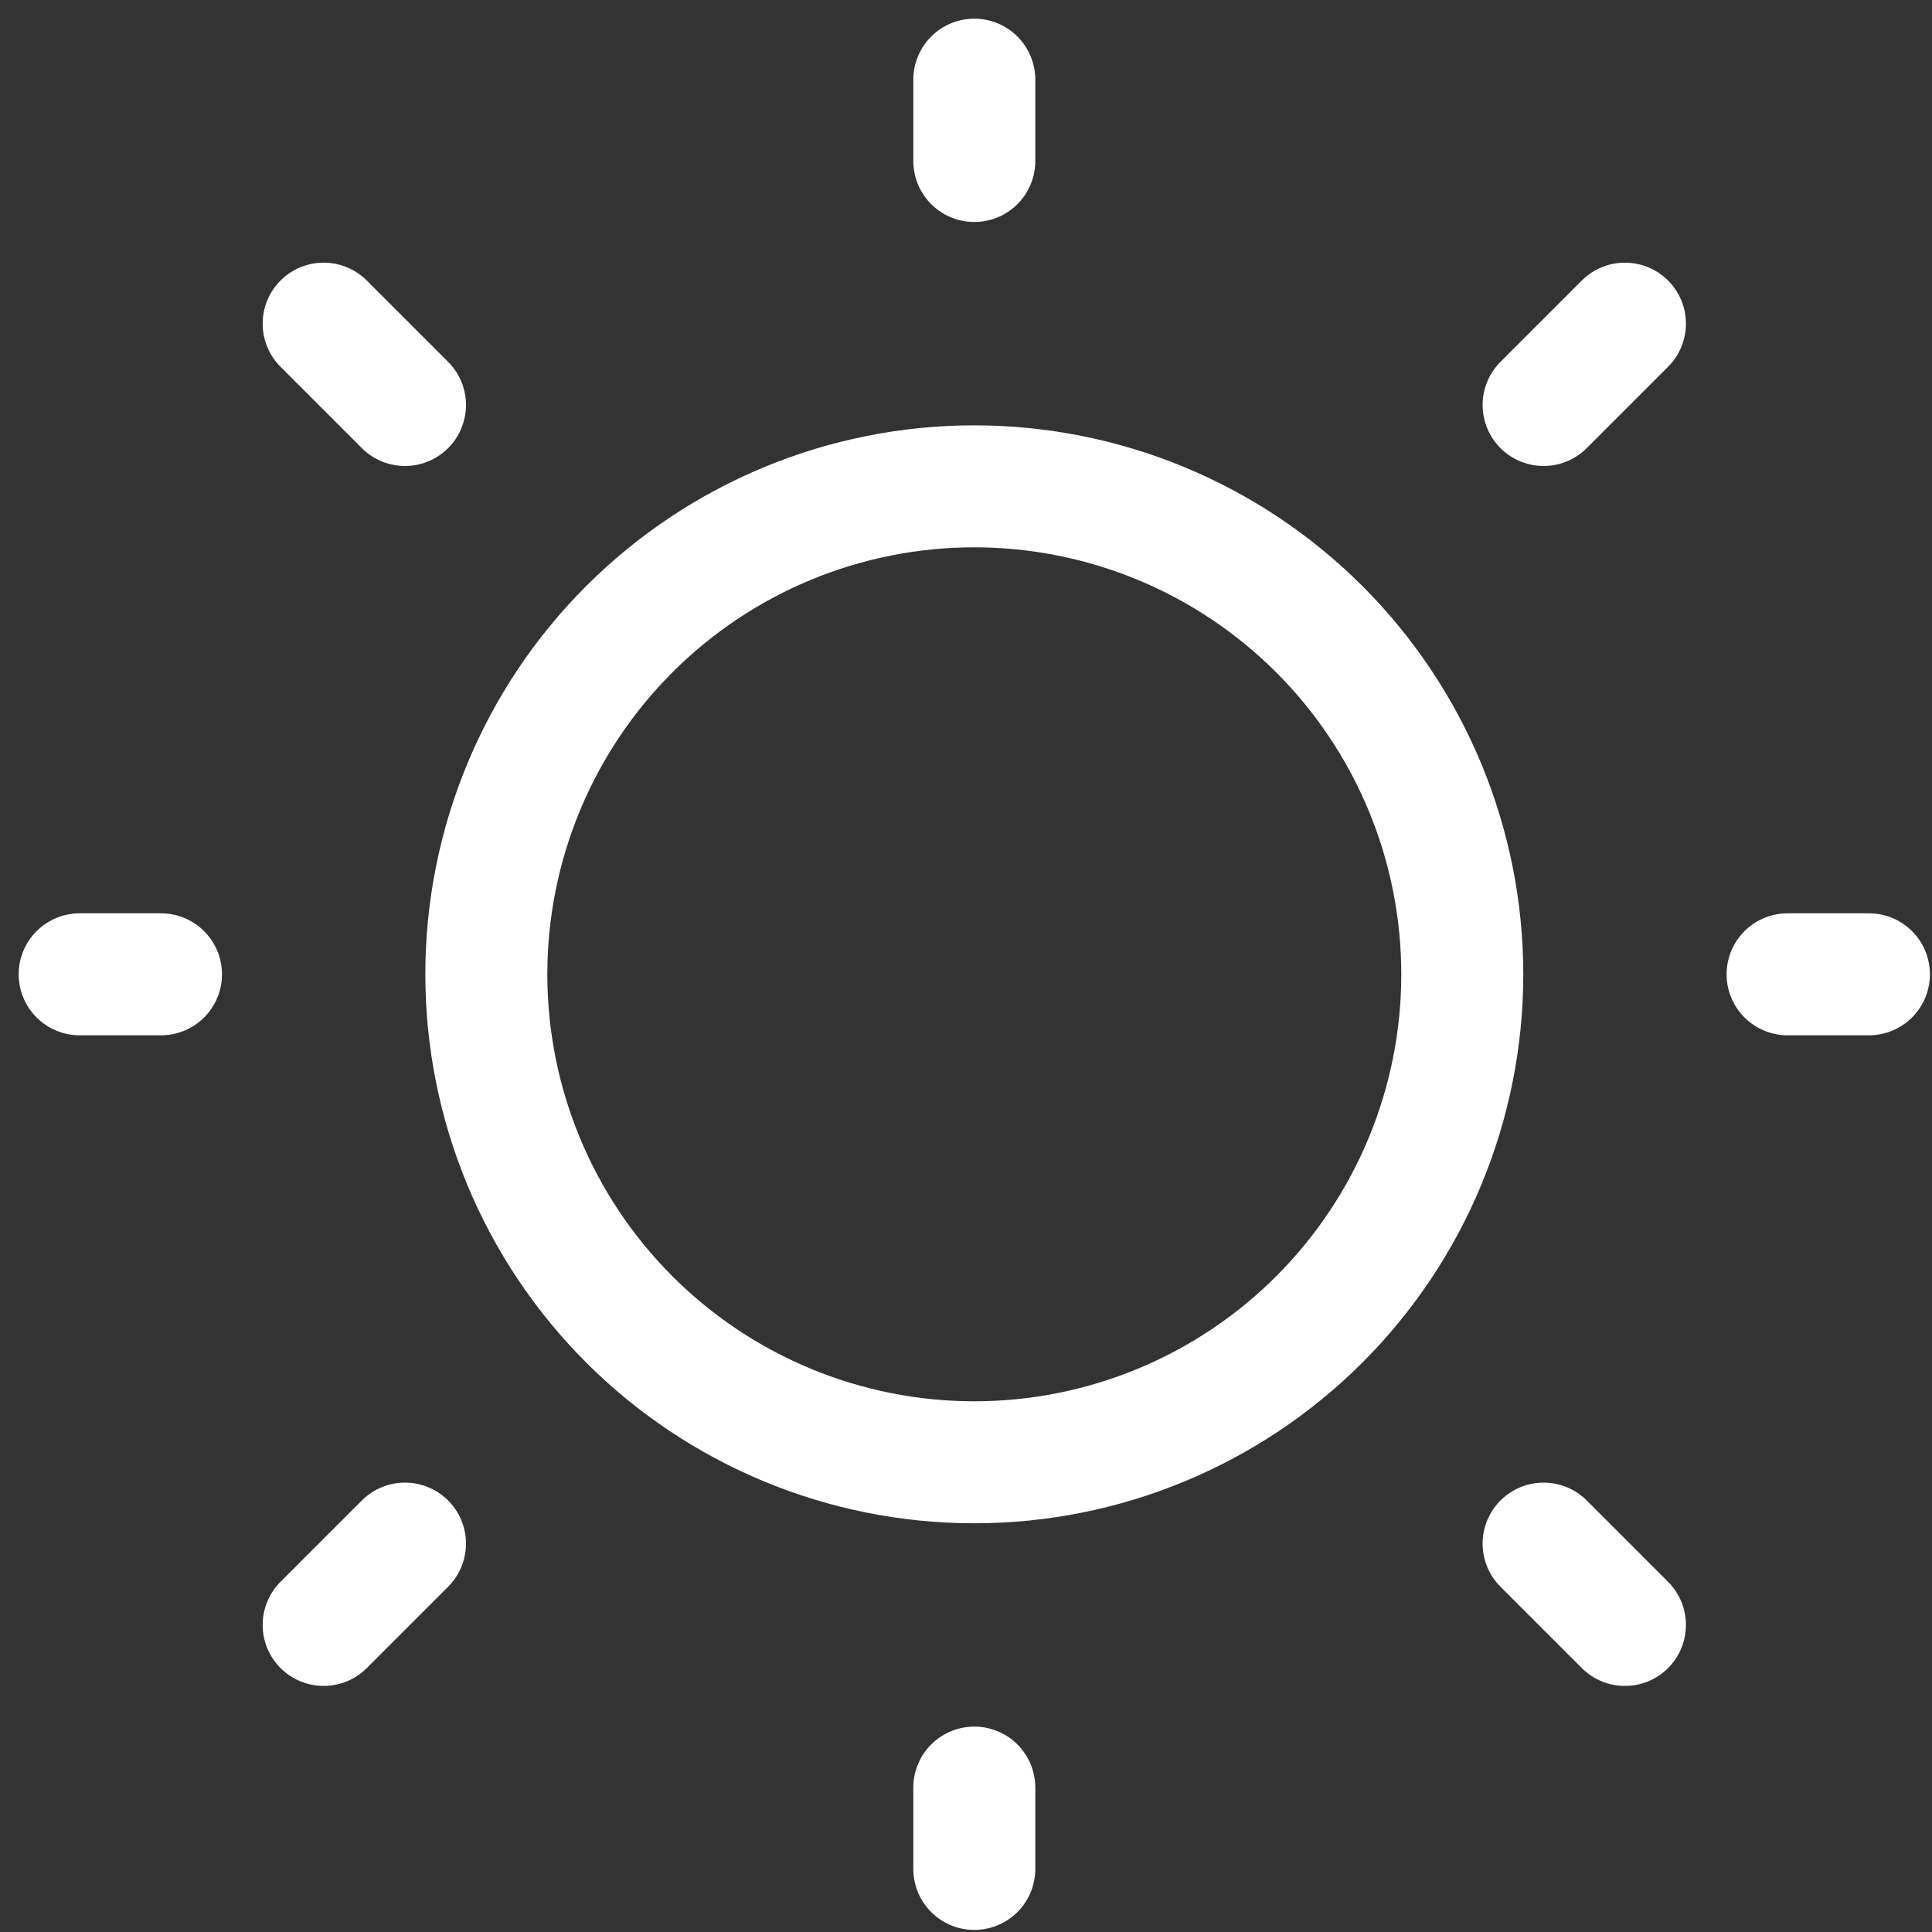 <svg width="97" height="97" viewBox="0 0 97 97" fill="none" xmlns="http://www.w3.org/2000/svg">
<rect x="0" y="0" width="97" height="97" fill="#333333" stroke="none"/>
<path d="M89.75 48.917H93.833M48.917 8.083V4M48.917 93.833V89.75M81.583 81.583L77.5 77.5M81.583 16.25L77.5 20.333M16.25 81.583L20.333 77.5M16.25 16.25L20.333 20.333M4 48.917H8.083M48.917 73.417C55.414 73.417 61.646 70.835 66.241 66.241C70.835 61.646 73.417 55.414 73.417 48.917C73.417 42.419 70.835 36.187 66.241 31.593C61.646 26.998 55.414 24.417 48.917 24.417C42.419 24.417 36.187 26.998 31.593 31.593C26.998 36.187 24.417 42.419 24.417 48.917C24.417 55.414 26.998 61.646 31.593 66.241C36.187 70.835 42.419 73.417 48.917 73.417Z" stroke="white" stroke-width="6.125" stroke-linecap="round" stroke-linejoin="round"/>
</svg>
